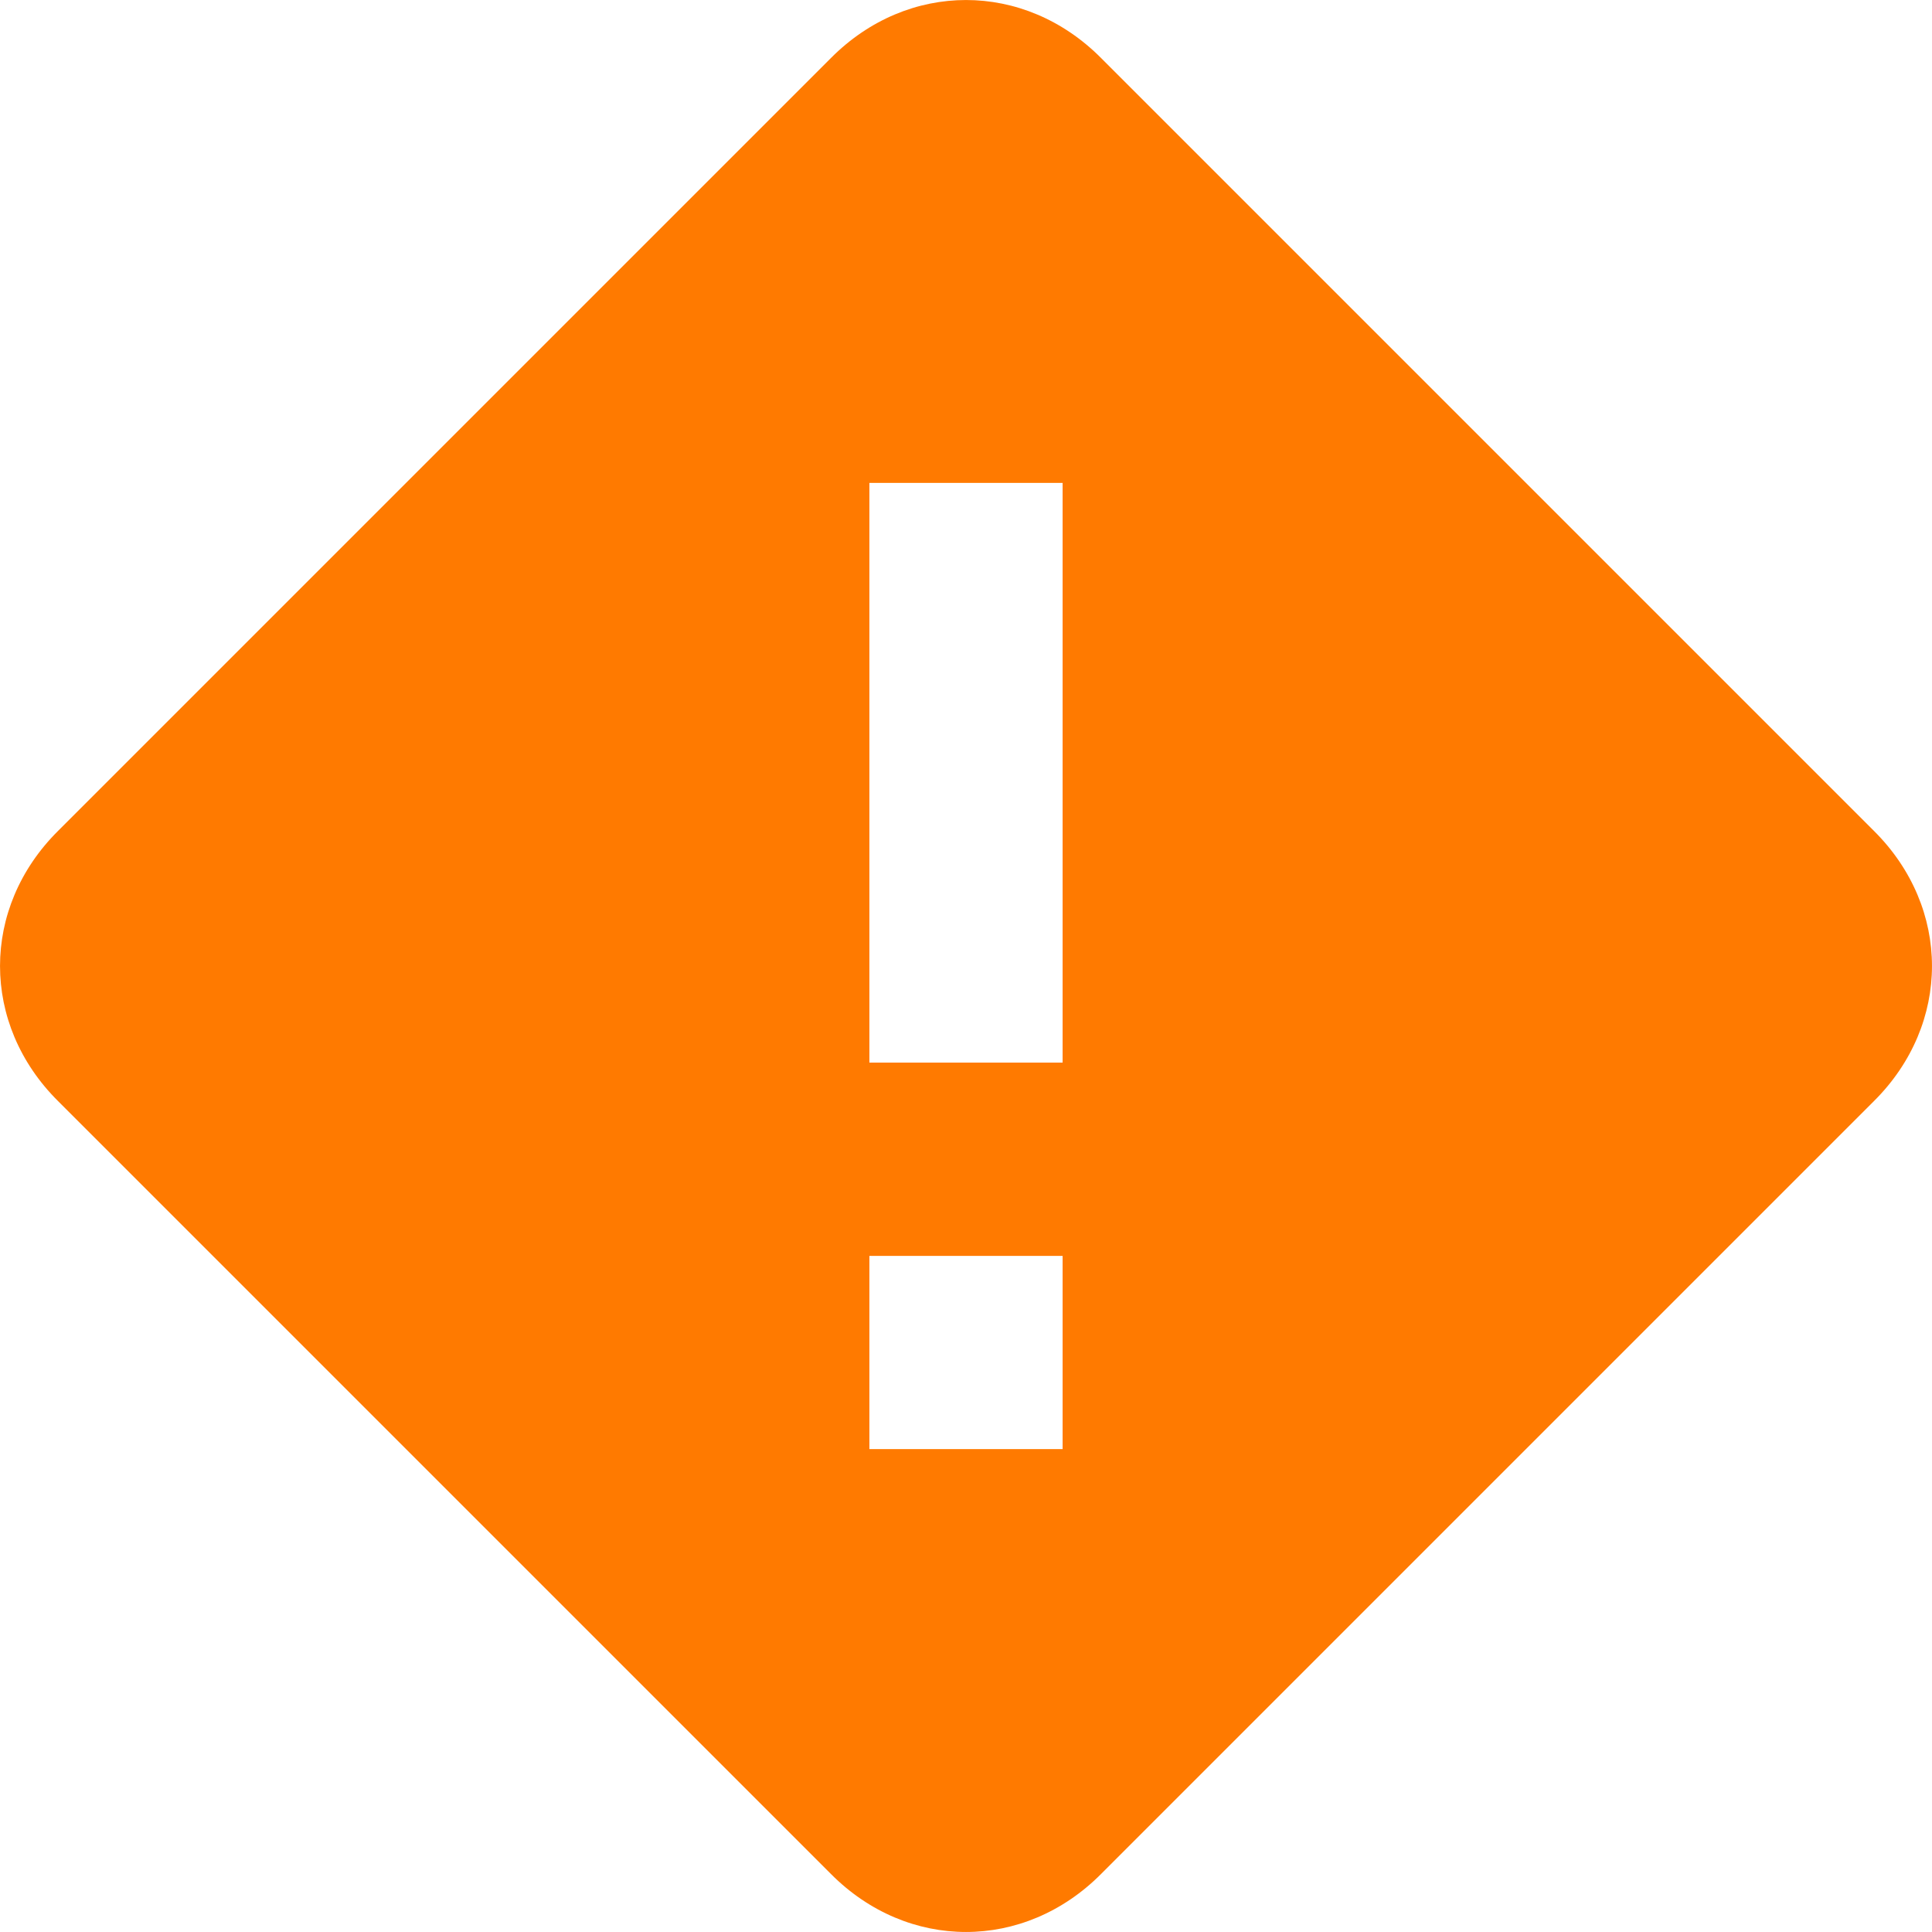 <svg width="24" height="24" viewBox="0 0 24 24" fill="none" xmlns="http://www.w3.org/2000/svg">
<g clip-path="url(#clip0_557_1899)">
<path d="M23.279 10.322L13.678 0.721C12.723 -0.24 11.277 -0.24 10.322 0.721L0.721 10.322C-0.24 11.277 -0.24 12.723 0.721 13.678L10.322 23.279C11.277 24.24 12.723 24.24 13.678 23.279L23.279 13.678C24.24 12.723 24.24 11.277 23.279 10.322ZM13.2 18.001H10.8V15.601H13.2V18.001ZM13.2 13.2H10.8V5.999H13.2V13.2Z" fill="#FF7A00"/>
</g>
<defs>
<clipPath id="clip0_557_1899">
<rect width="24" height="24" fill="white"/>
</clipPath>
</defs>
</svg>
